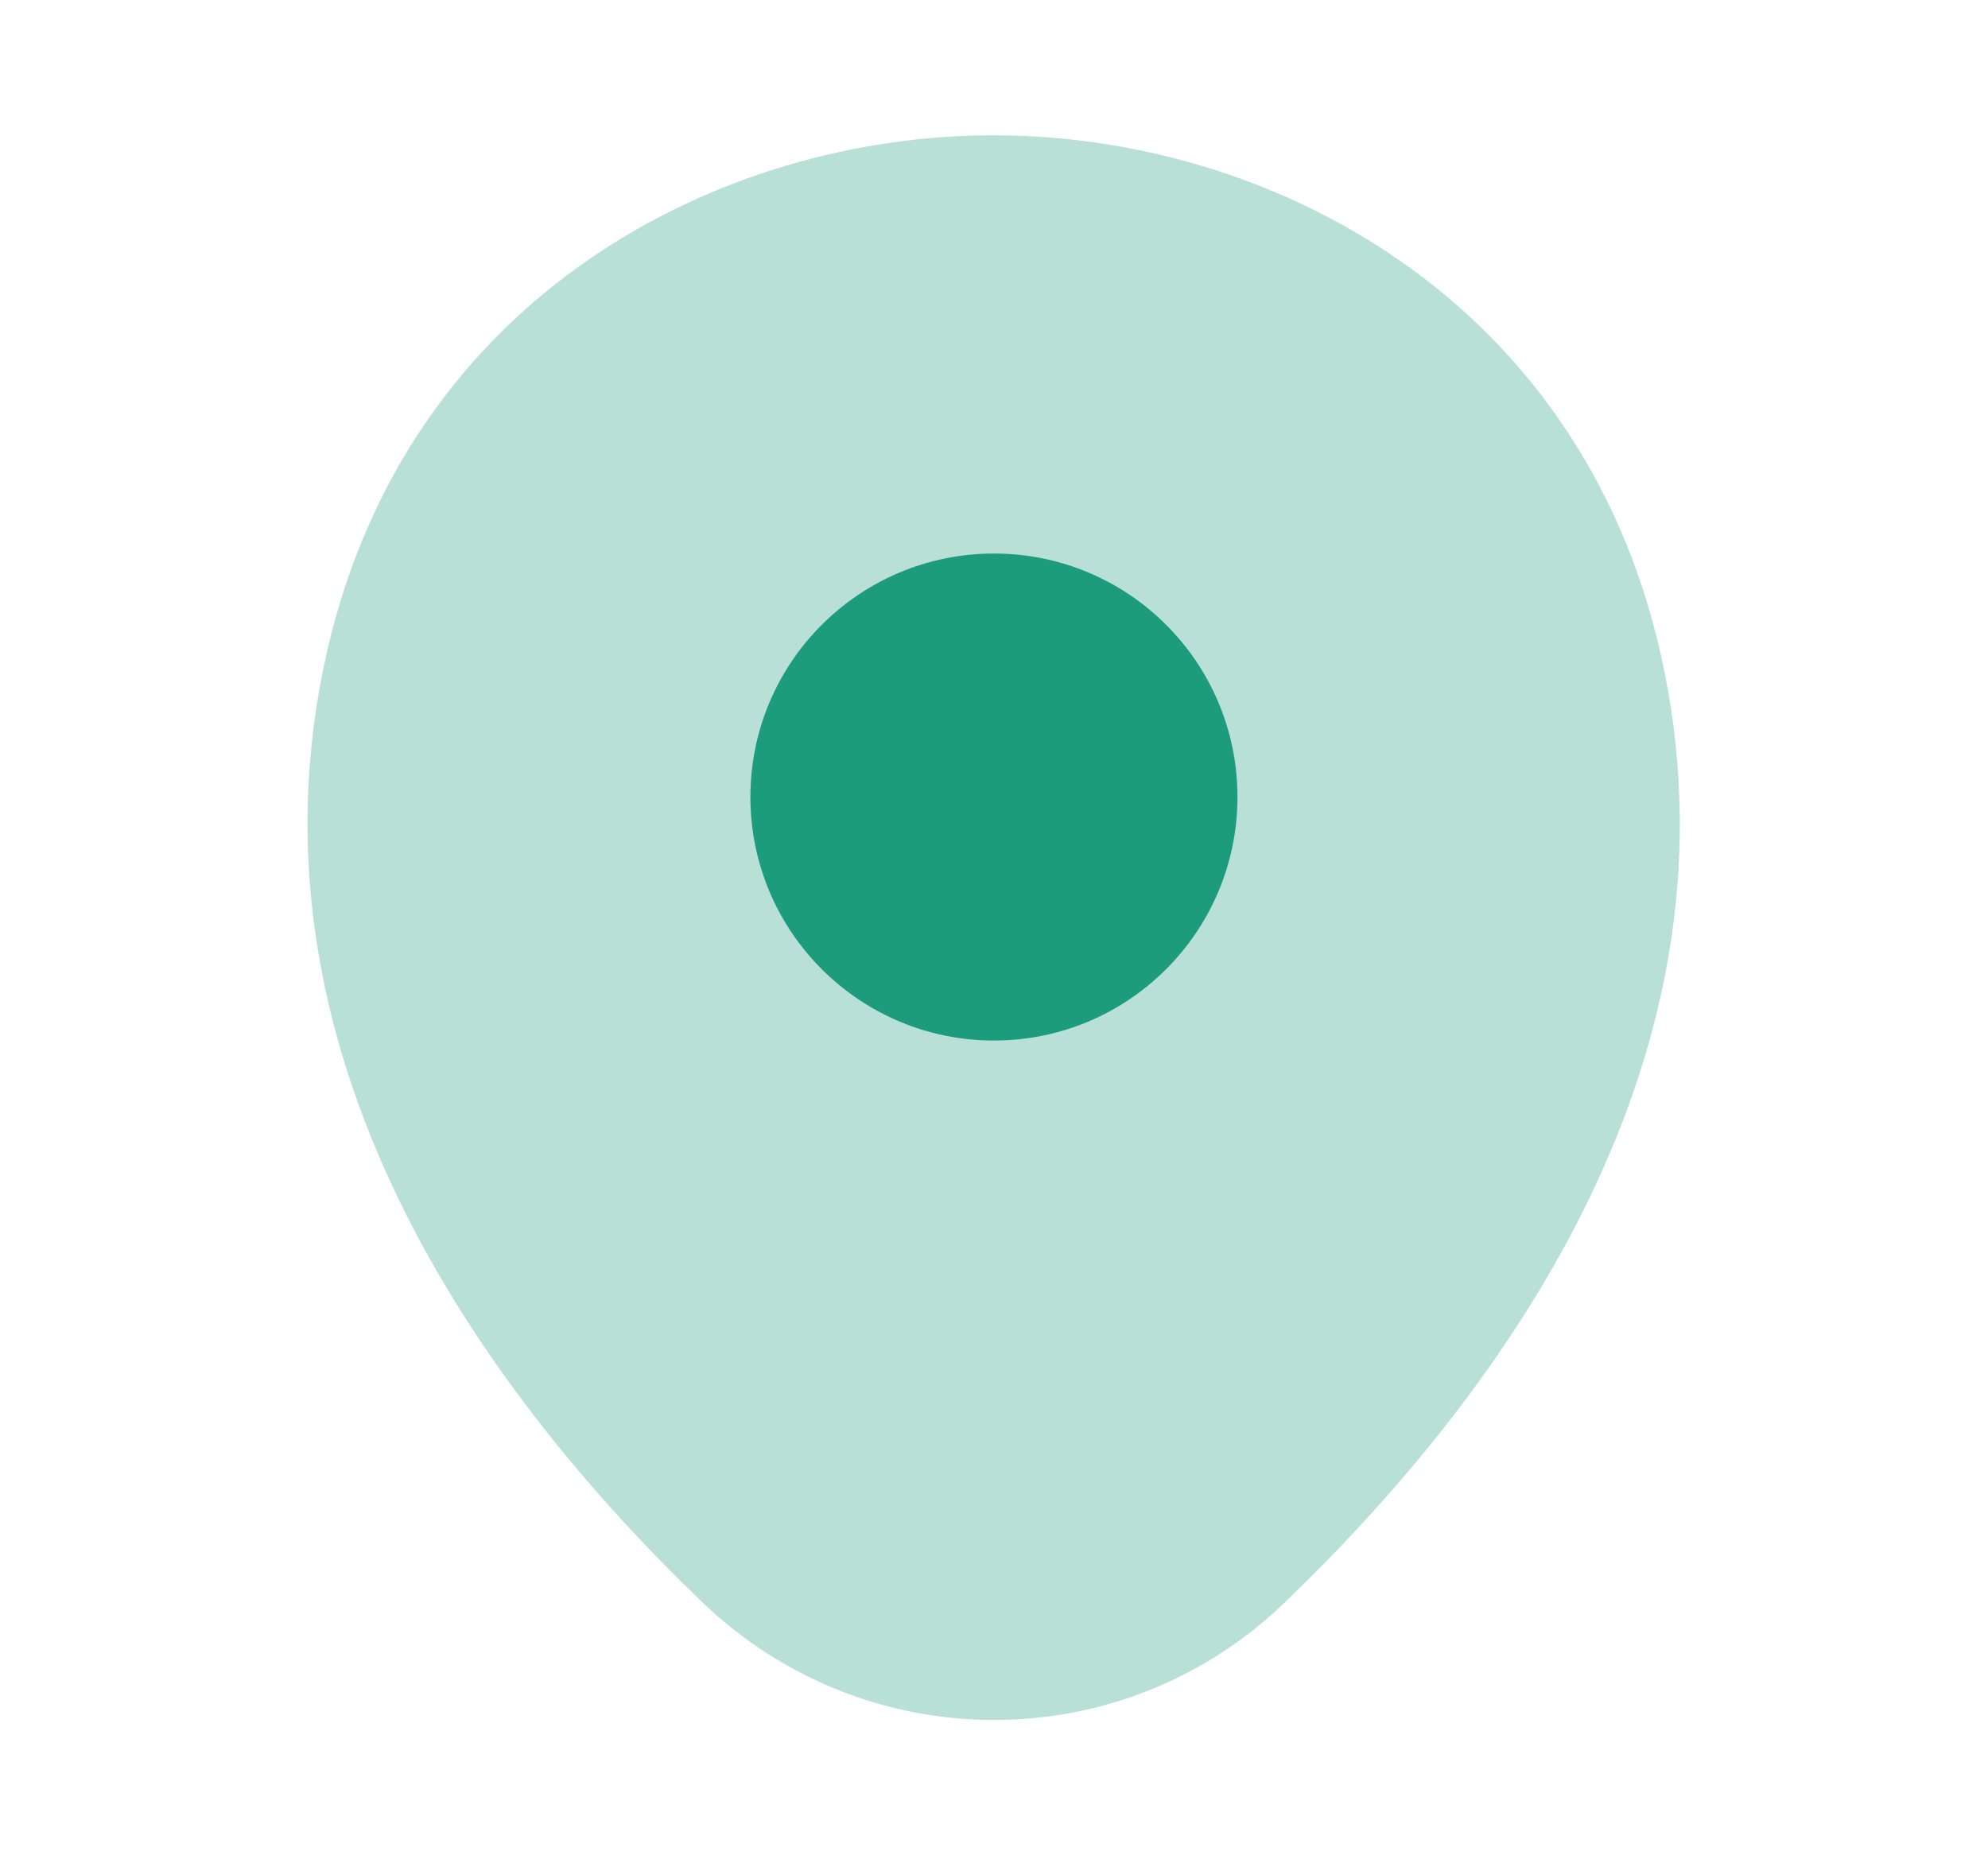 <svg width="15" height="14" viewBox="0 0 15 14" fill="none" xmlns="http://www.w3.org/2000/svg">
<path d="M12.529 4.929C11.916 2.234 9.565 1.021 7.5 1.021C7.5 1.021 7.5 1.021 7.494 1.021C5.435 1.021 3.079 2.228 2.466 4.923C1.784 7.933 3.627 10.482 5.295 12.087C5.914 12.682 6.707 12.979 7.5 12.979C8.294 12.979 9.087 12.682 9.699 12.087C11.368 10.482 13.211 7.939 12.529 4.929Z" fill="#B9E0D7"/>
<path d="M7.5 7.852C8.514 7.852 9.337 7.029 9.337 6.014C9.337 4.999 8.514 4.177 7.5 4.177C6.485 4.177 5.662 4.999 5.662 6.014C5.662 7.029 6.485 7.852 7.5 7.852Z" fill="#1D9C7D"/>
</svg>

